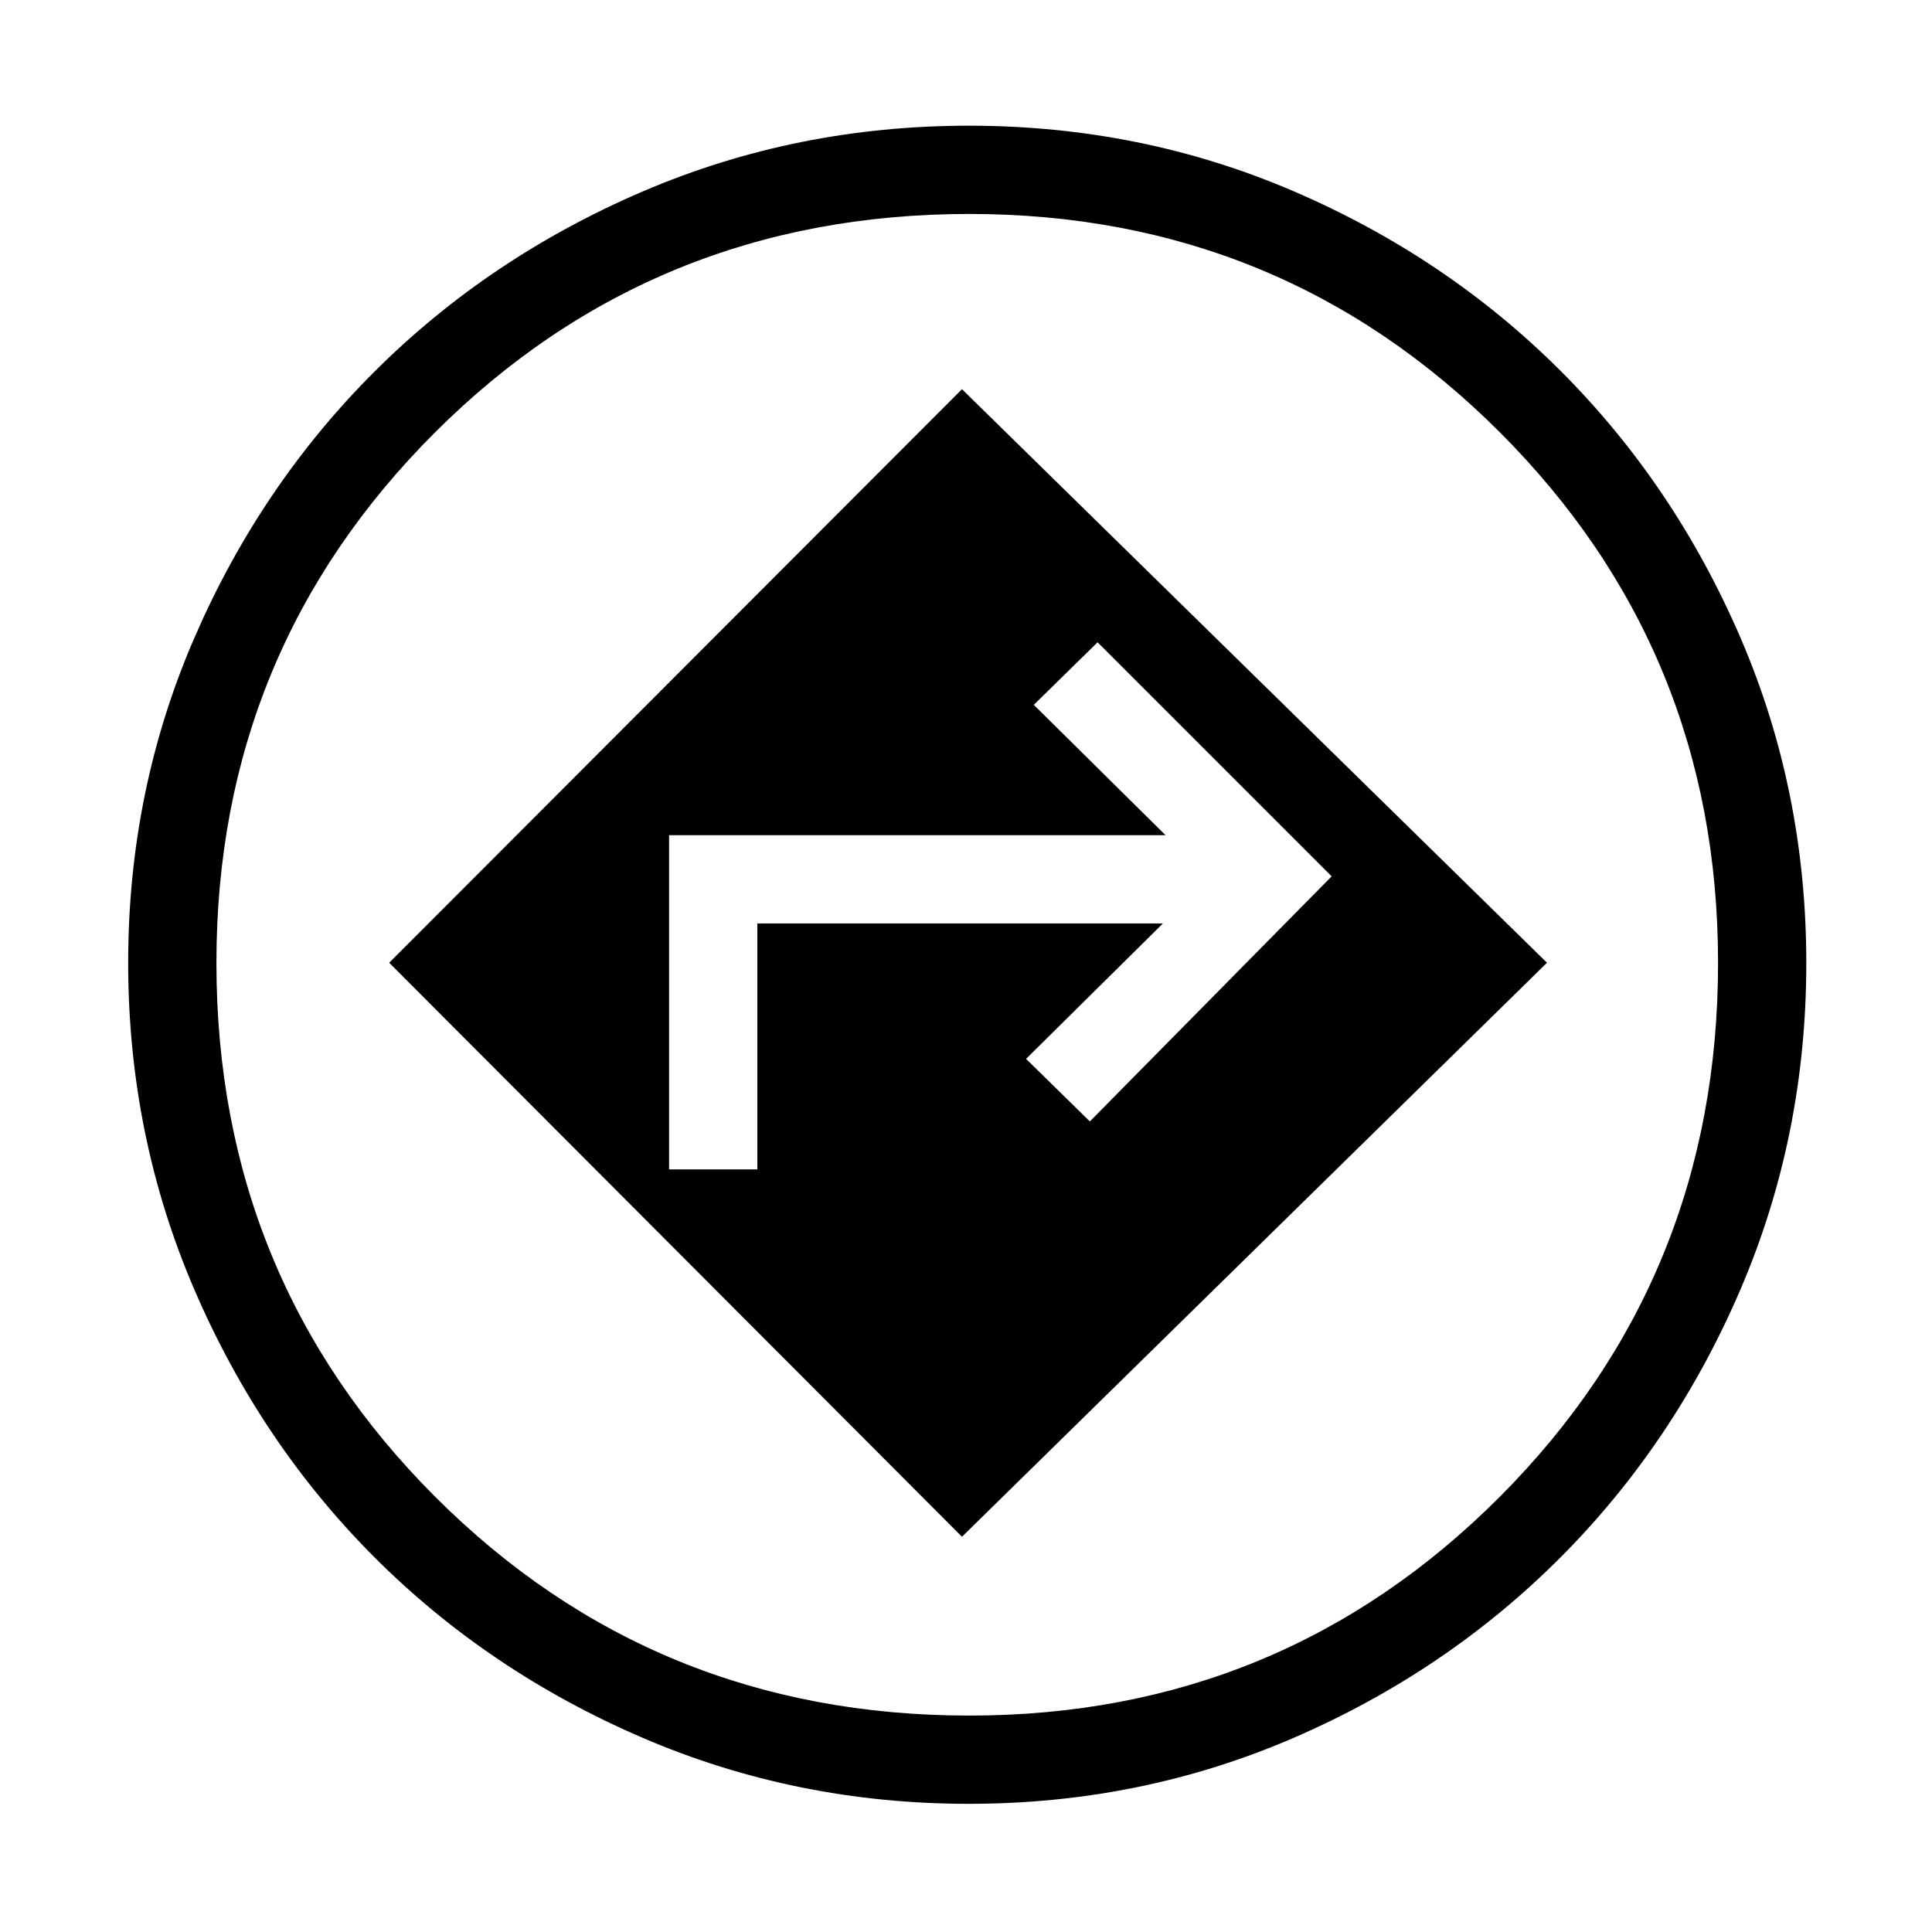 <svg xmlns="http://www.w3.org/2000/svg" height="48" viewBox="0 -960 960 960" width="48"><path d="M481.38-63.69q-85.84 0-162.18-32.85-76.33-32.86-133.04-89.56-56.7-56.71-89.59-133.11-32.88-76.39-32.88-162.4 0-85.56 32.88-161.42 32.88-75.87 89.67-132.48 56.8-56.6 133.05-89.32 76.25-32.71 162.13-32.71 85.82 0 161.73 32.72 75.9 32.72 132.43 89.24 56.52 56.53 89.24 132.43 32.72 75.91 32.72 161.73 0 85.88-32.71 162.13-32.72 76.25-89.32 133.05-56.61 56.79-132.48 89.67-75.86 32.88-161.65 32.88Zm-.76-416.93ZM478-196.39l290.69-285.23L478-766.61 193.39-481.62 478-196.39ZM332.46-378.92V-545h246.69l-65.46-64.77 31.69-31.08 116.31 116.31-120.15 121.77-31.69-31.08 68-67.3H376.31v122.23h-43.85Zm149.16 271.38q155.15 0 263.61-108.71 108.46-108.71 108.46-265.37 0-155.15-108.46-263.61-108.46-108.46-263.61-108.46-156.66 0-265.37 108.46-108.71 108.46-108.71 263.61 0 156.66 108.71 265.37 108.71 108.71 265.37 108.71Z"/></svg>
